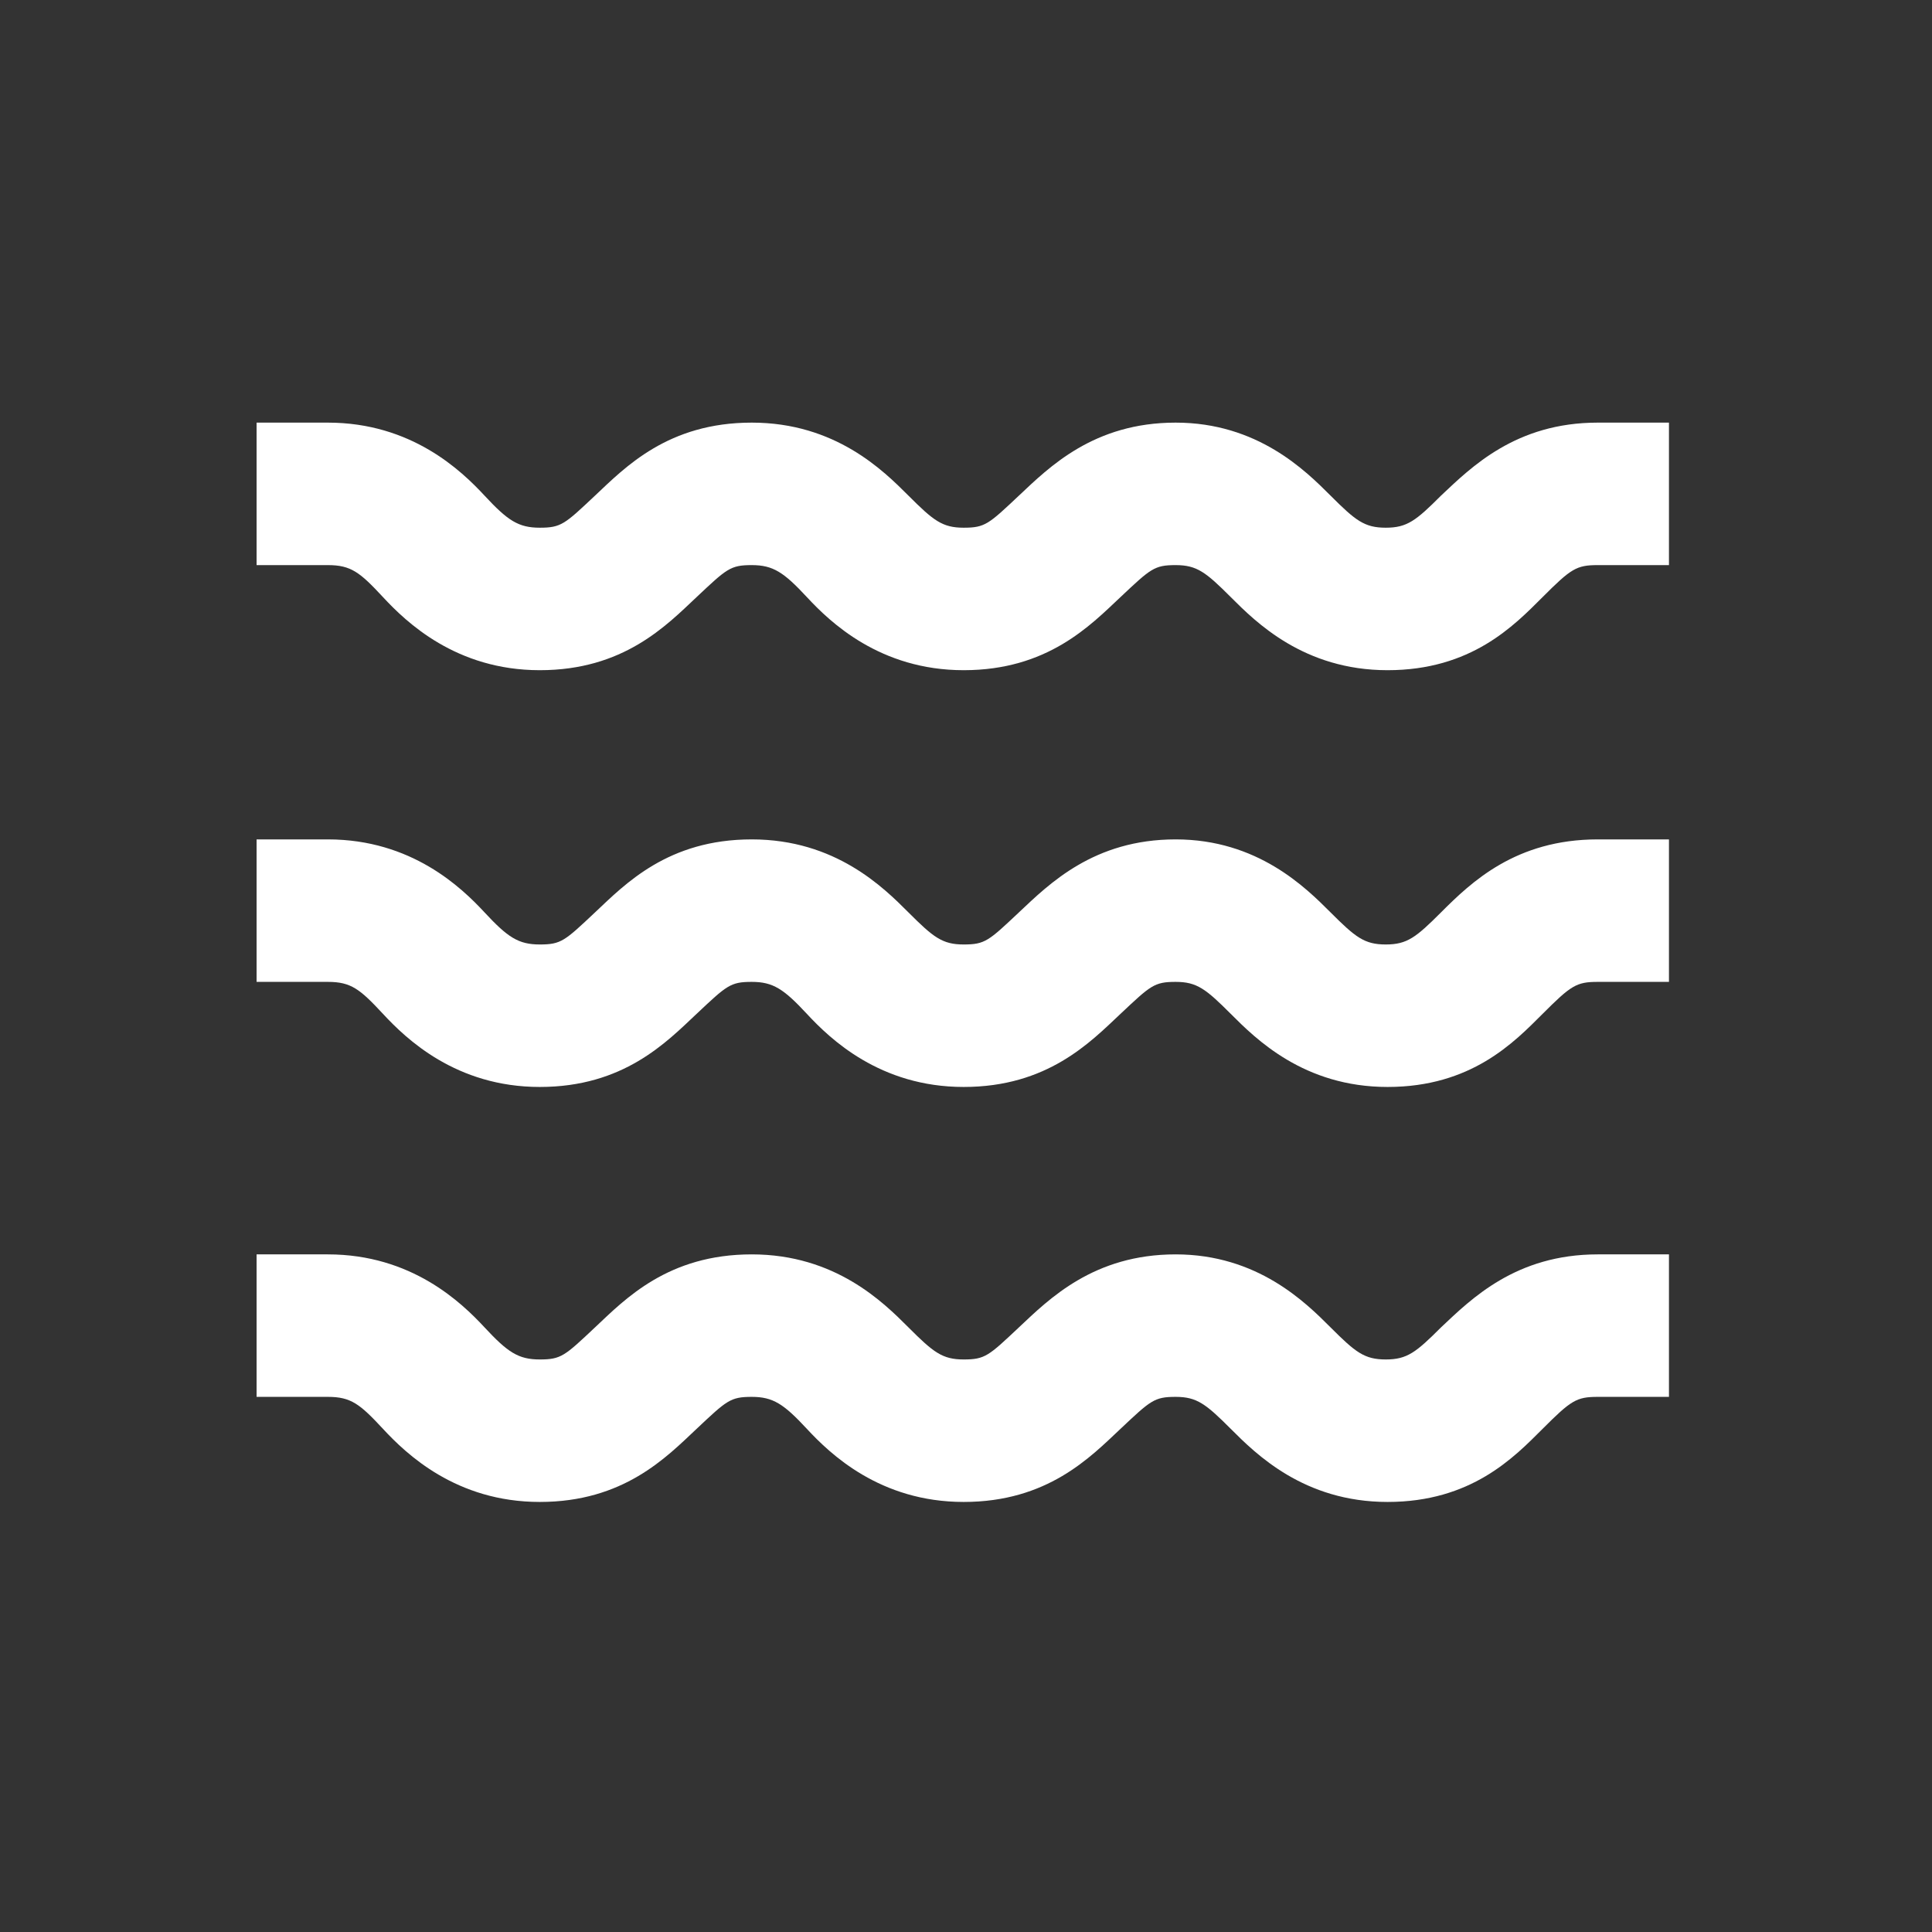 <svg width="128" height="128" viewBox="0 0 128 128" fill="none" xmlns="http://www.w3.org/2000/svg">
<rect x="0" y="0" width="128" height="128" fill="#333333" stroke="none"/>
<path d="M95.469 32.838C93.817 34.49 93.227 34.962 91.811 34.962C90.396 34.962 89.806 34.49 88.154 32.838C86.501 31.186 83.316 28 77.888 28C72.46 28 69.51 30.95 67.504 32.838C65.498 34.726 65.261 34.962 63.846 34.962C62.43 34.962 61.84 34.49 60.188 32.838C58.536 31.186 55.35 28 49.804 28C44.258 28 41.426 30.95 39.42 32.838C37.414 34.726 37.178 34.962 35.762 34.962C34.346 34.962 33.638 34.49 32.104 32.838C30.57 31.186 27.266 28 21.72 28H17V37.44H21.72C23.254 37.44 23.844 37.912 25.378 39.564C26.912 41.216 30.216 44.402 35.762 44.402C41.308 44.402 44.14 41.452 46.146 39.564C48.152 37.676 48.388 37.44 49.804 37.44C51.22 37.44 51.928 37.912 53.462 39.564C54.996 41.216 58.3 44.402 63.846 44.402C69.391 44.402 72.224 41.452 74.23 39.564C76.236 37.676 76.472 37.44 77.888 37.44C79.303 37.44 79.893 37.912 81.546 39.564C83.198 41.216 86.383 44.402 91.93 44.402C97.475 44.402 100.307 41.452 102.196 39.564C104.083 37.676 104.438 37.44 105.853 37.44H110.573V28H105.853C100.425 28 97.475 30.95 95.469 32.838Z" fill="white"/>
<path d="M95.469 60.45C93.817 62.102 93.227 62.574 91.811 62.574C90.396 62.574 89.806 62.102 88.154 60.45C86.501 58.798 83.316 55.612 77.888 55.612C72.46 55.612 69.51 58.562 67.504 60.45C65.498 62.338 65.261 62.574 63.846 62.574C62.43 62.574 61.84 62.102 60.188 60.45C58.536 58.798 55.35 55.612 49.804 55.612C44.258 55.612 41.426 58.562 39.42 60.45C37.414 62.338 37.178 62.574 35.762 62.574C34.346 62.574 33.638 62.102 32.104 60.45C30.57 58.798 27.266 55.612 21.72 55.612H17V65.052H21.72C23.254 65.052 23.844 65.524 25.378 67.176C26.912 68.828 30.216 72.014 35.762 72.014C41.308 72.014 44.14 69.064 46.146 67.176C48.152 65.288 48.388 65.052 49.804 65.052C51.22 65.052 51.928 65.524 53.462 67.176C54.996 68.828 58.3 72.014 63.846 72.014C69.391 72.014 72.224 69.064 74.23 67.176C76.236 65.288 76.472 65.052 77.888 65.052C79.303 65.052 79.893 65.524 81.546 67.176C83.198 68.828 86.383 72.014 91.93 72.014C97.475 72.014 100.307 69.064 102.196 67.176C104.083 65.288 104.438 65.052 105.853 65.052H110.573V55.612H105.853C100.425 55.612 97.475 58.444 95.469 60.45Z" fill="white"/>
<path d="M95.469 87.944C93.817 89.596 93.227 90.068 91.811 90.068C90.396 90.068 89.806 89.596 88.154 87.944C86.501 86.292 83.316 83.106 77.888 83.106C72.46 83.106 69.51 86.056 67.504 87.944C65.498 89.832 65.261 90.068 63.846 90.068C62.43 90.068 61.84 89.596 60.188 87.944C58.536 86.292 55.35 83.106 49.804 83.106C44.258 83.106 41.426 86.056 39.42 87.944C37.414 89.832 37.178 90.068 35.762 90.068C34.346 90.068 33.638 89.596 32.104 87.944C30.57 86.292 27.266 83.106 21.72 83.106H17V92.546H21.72C23.254 92.546 23.844 93.018 25.378 94.67C26.912 96.322 30.216 99.508 35.762 99.508C41.308 99.508 44.14 96.558 46.146 94.67C48.152 92.782 48.388 92.546 49.804 92.546C51.22 92.546 51.928 93.018 53.462 94.67C54.996 96.322 58.3 99.508 63.846 99.508C69.391 99.508 72.224 96.558 74.23 94.67C76.236 92.782 76.472 92.546 77.888 92.546C79.303 92.546 79.893 93.018 81.546 94.67C83.198 96.322 86.383 99.508 91.93 99.508C97.475 99.508 100.307 96.558 102.196 94.67C104.083 92.782 104.438 92.546 105.853 92.546H110.573V83.106H105.853C100.425 83.106 97.475 86.056 95.469 87.944Z" fill="white"/>
</svg>
